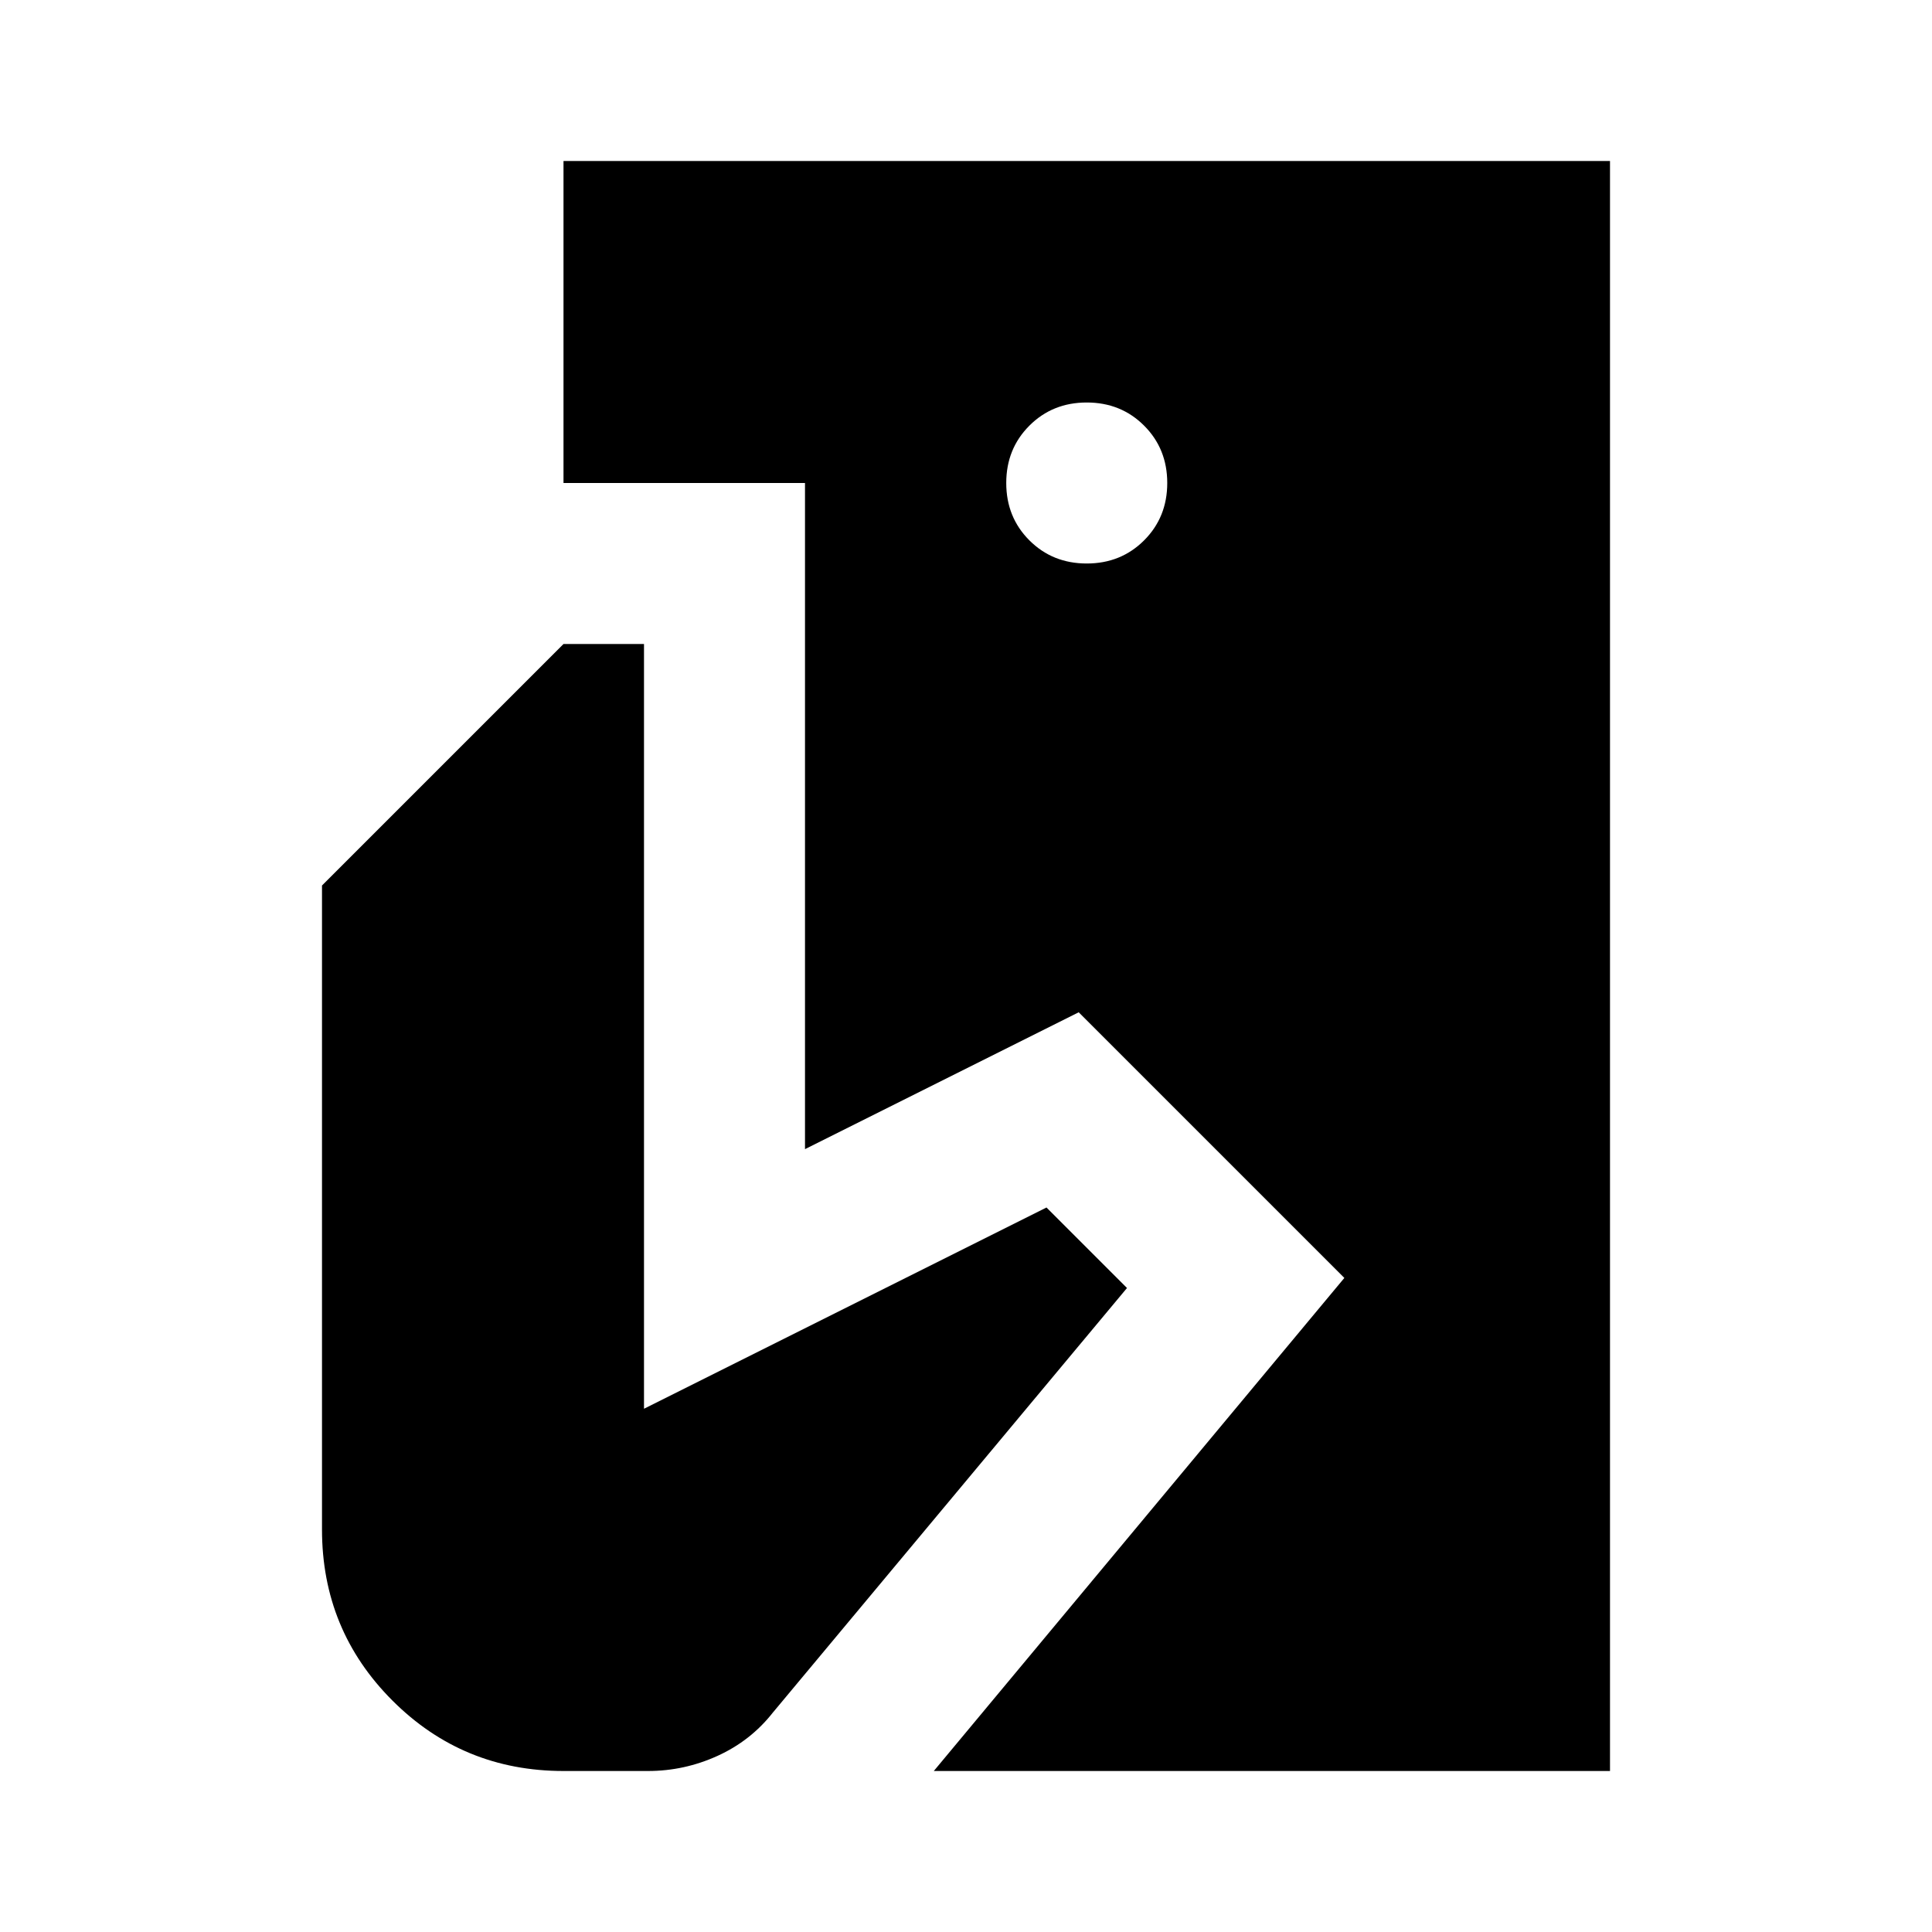<svg xmlns="http://www.w3.org/2000/svg" height="24" viewBox="0 -960 960 960" width="24"><path d="m464-80 204-245-132-132-136 68v-331H280v-160h520v800H464Zm-184 0q-50 0-85-35t-35-85v-320l120-120h40v380l200-100 40 40-176 211q-11 14-27.5 21.5T322-80h-42Zm260-600q17 0 28.5-11.5T580-720q0-17-11.5-28.5T540-760q-17 0-28.5 11.5T500-720q0 17 11.5 28.5T540-680Z"/></svg>